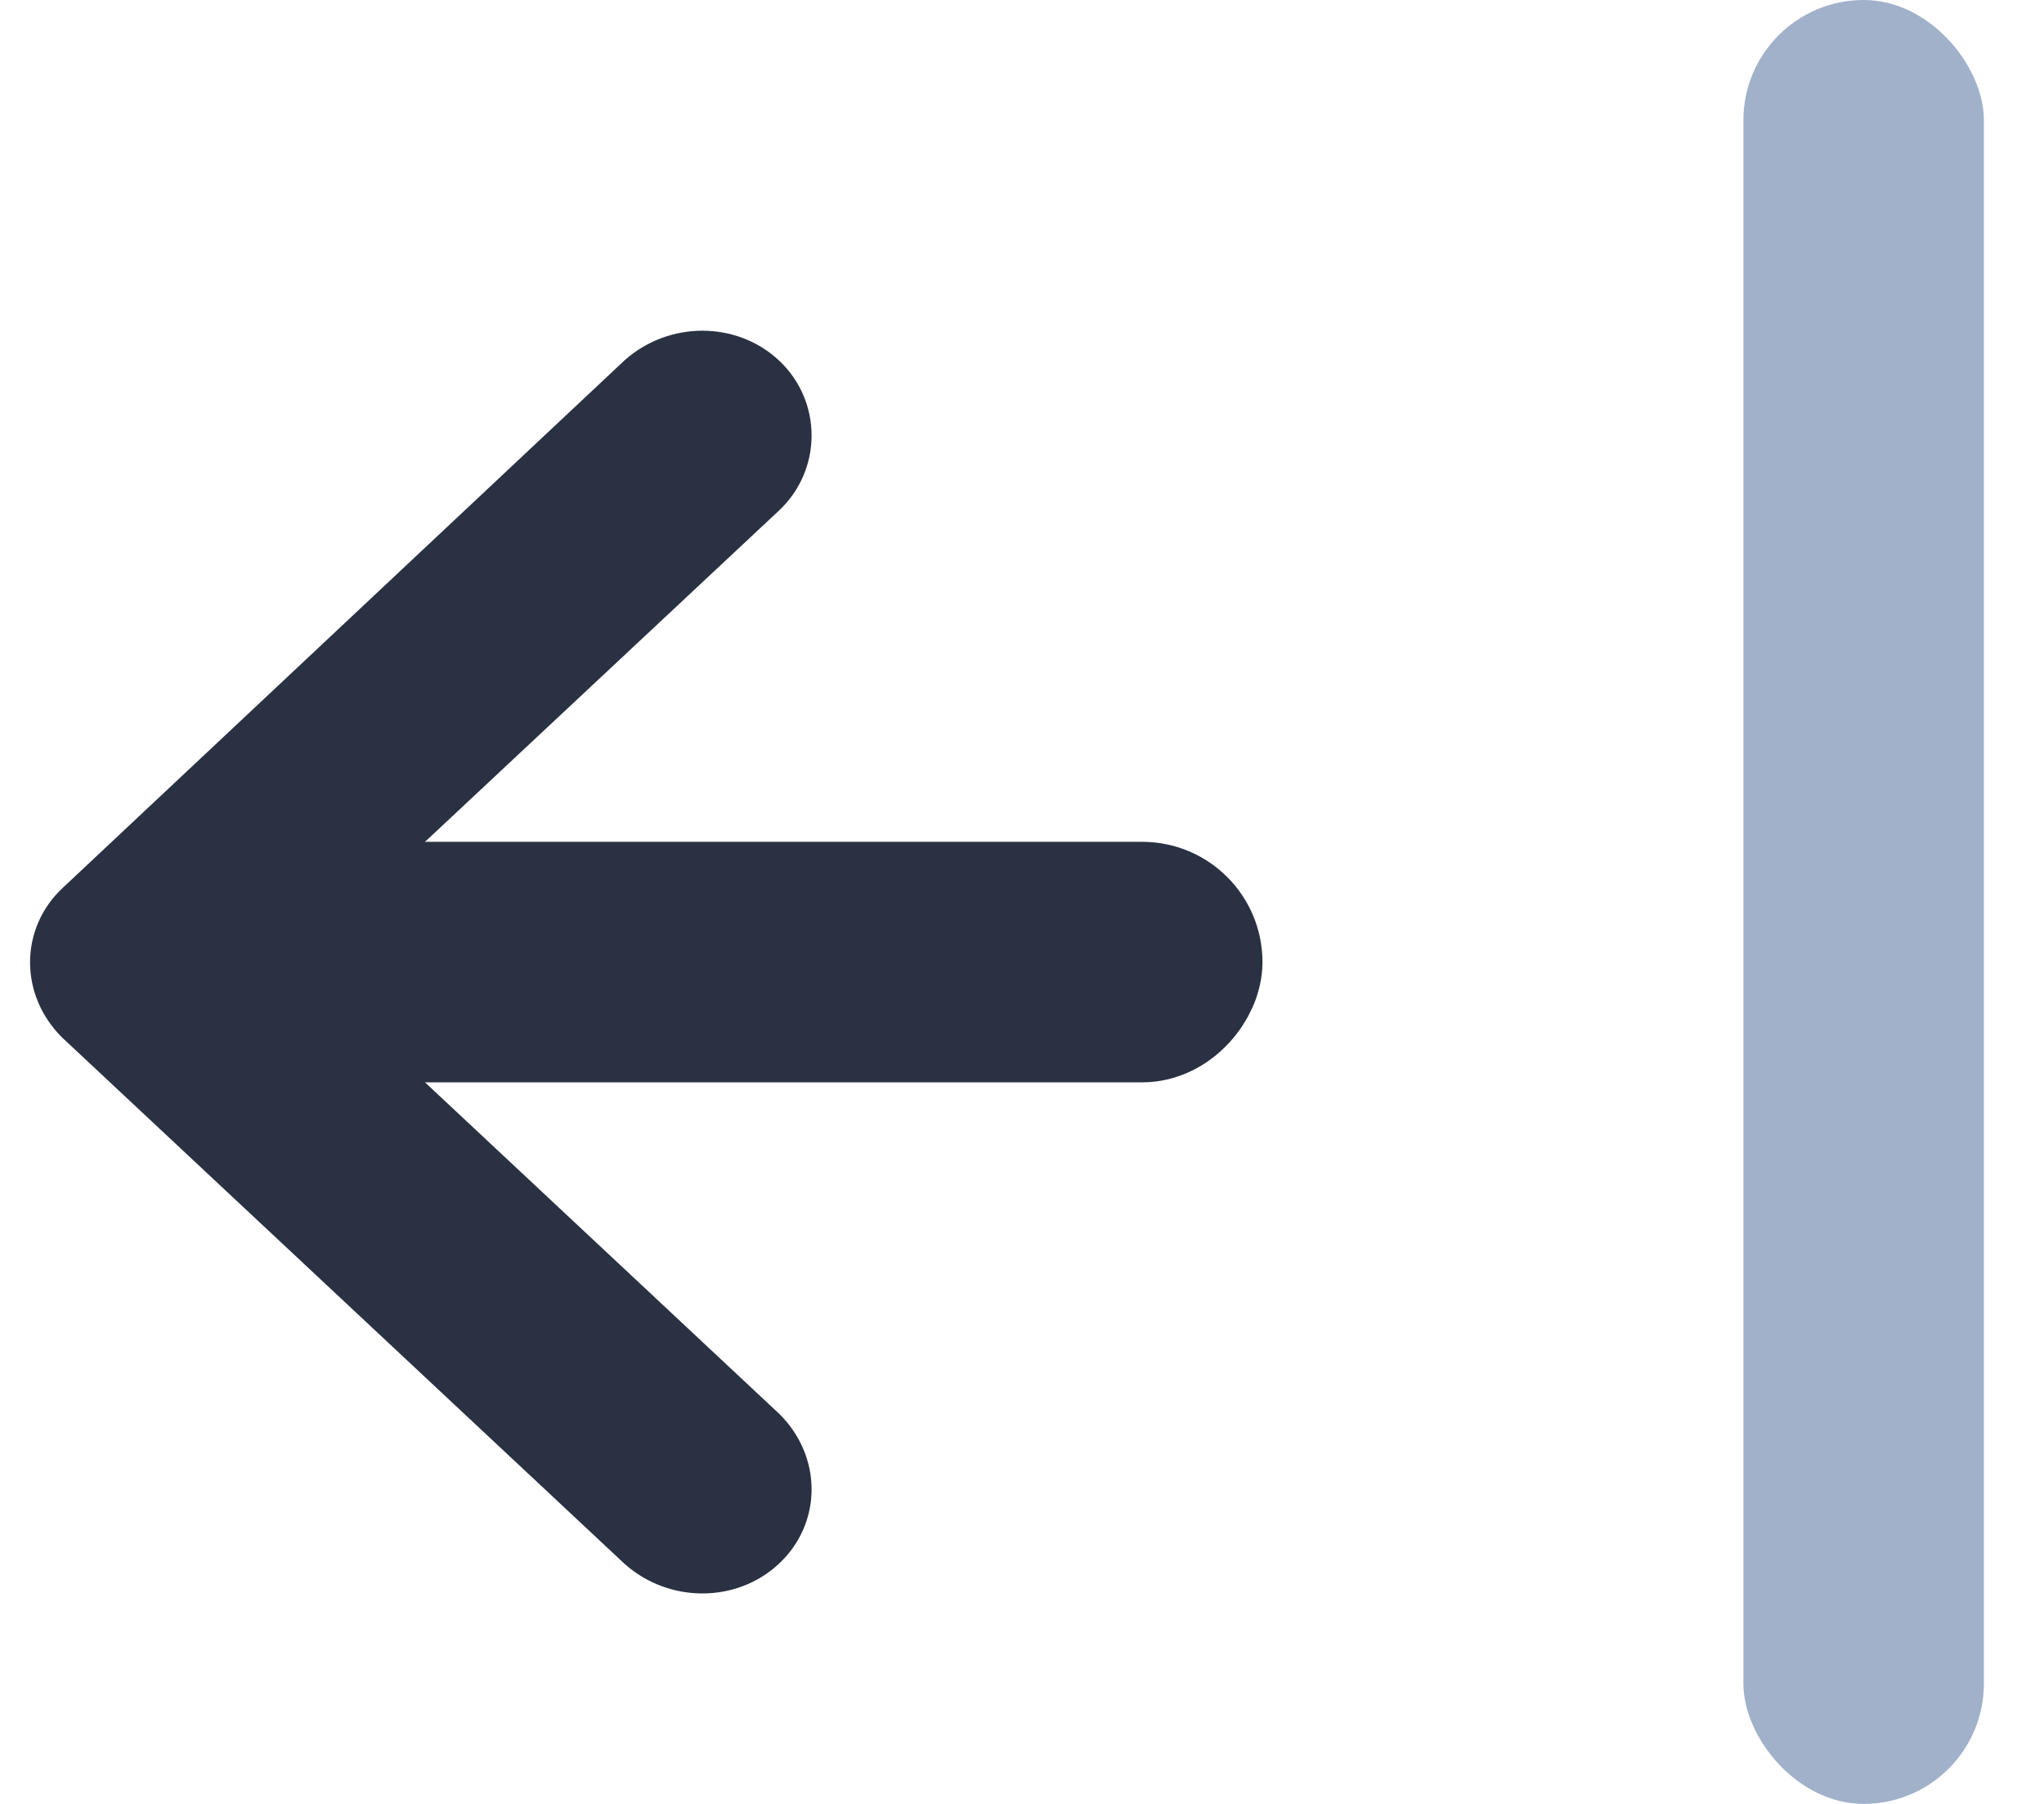 <svg width="17" height="15" viewBox="0 0 17 15" fill="none" xmlns="http://www.w3.org/2000/svg">
<rect x="14.5" width="2" height="15" rx="1" fill="#A1B1CA"/>
<path fill-rule="evenodd" clip-rule="evenodd" d="M0.692 7.566L5.364 3.18C5.636 2.94 6.052 2.94 6.308 3.18C6.564 3.419 6.564 3.823 6.308 4.063L2.1 8L6.308 11.937C6.564 12.192 6.564 12.581 6.308 12.82C6.052 13.06 5.636 13.06 5.364 12.82L0.692 8.449C0.436 8.195 0.436 7.805 0.692 7.566Z" fill="#293142" stroke="#293142" stroke-width="0.5"/>
<rect x="-0.5" y="0.5" width="8" height="1" rx="0.5" transform="matrix(-1 0 0 1 9.5 7)" fill="#293142" stroke="#293142"/>
</svg>
